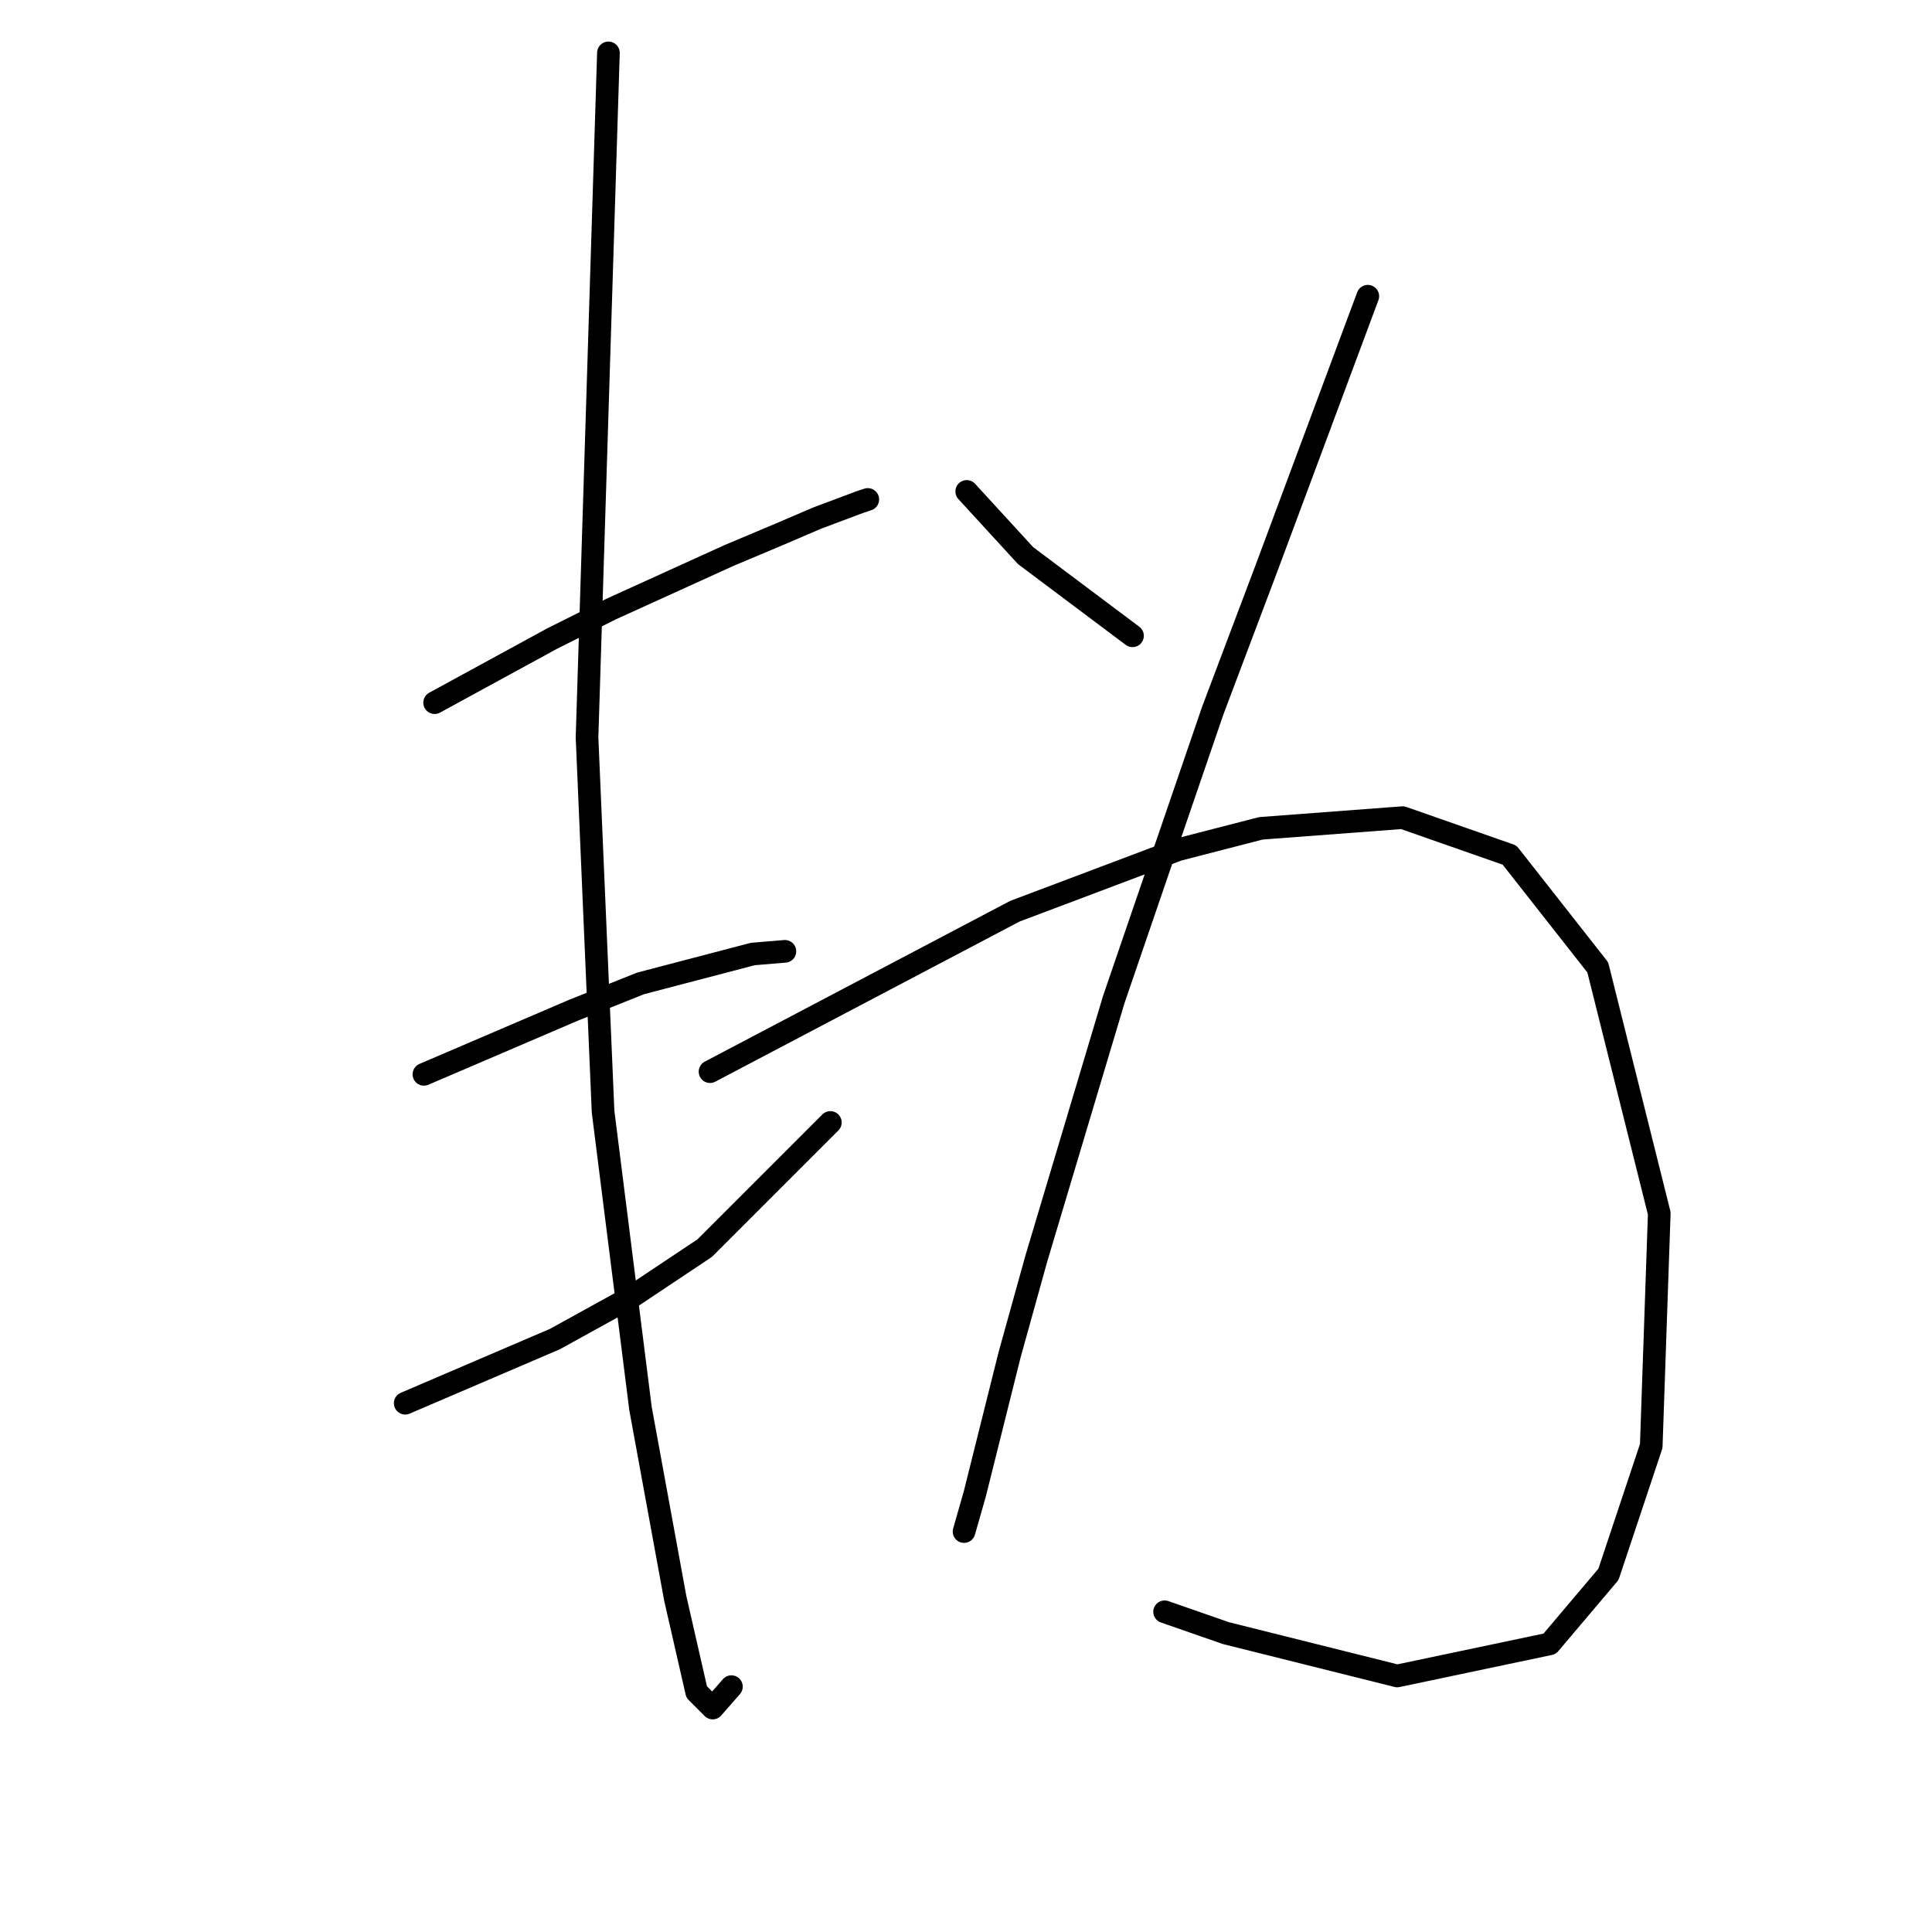 <?xml version="1.0" standalone="no"?>
    <svg width="256" height="256" xmlns="http://www.w3.org/2000/svg" version="1.1">
    <polyline stroke="black" stroke-width="3" stroke-linecap="round" fill="transparent" stroke-linejoin="round" points="57.59 93.106 65.384 88.854 73.179 84.603 80.974 80.705 96.563 73.619 103.295 70.785 108.255 68.659 113.924 66.533 114.987 66.179 114.987 66.179 " />
        <polyline stroke="black" stroke-width="3" stroke-linecap="round" fill="transparent" stroke-linejoin="round" points="56.172 142.354 66.093 138.103 76.013 133.851 84.871 130.308 99.752 126.411 104.003 126.056 104.003 126.056 " />
        <polyline stroke="black" stroke-width="3" stroke-linecap="round" fill="transparent" stroke-linejoin="round" points="53.692 185.934 63.613 181.682 73.533 177.431 83.808 171.762 93.374 165.384 110.027 148.732 110.027 148.732 " />
        <polyline stroke="black" stroke-width="3" stroke-linecap="round" fill="transparent" stroke-linejoin="round" points="80.619 7.01 79.202 52.361 77.785 97.712 79.911 147.315 84.871 186.643 89.477 211.798 92.311 224.199 94.437 226.325 96.917 223.49 96.917 223.49 " />
        <polyline stroke="black" stroke-width="3" stroke-linecap="round" fill="transparent" stroke-linejoin="round" points="128.096 65.116 131.994 69.368 135.891 73.619 150.063 84.248 150.063 84.248 " />
        <polyline stroke="black" stroke-width="3" stroke-linecap="round" fill="transparent" stroke-linejoin="round" points="181.242 39.252 174.51 57.321 167.778 75.391 160.692 94.169 147.583 132.434 137.308 166.802 133.765 179.556 129.159 197.98 127.742 202.941 127.742 202.941 " />
        <polyline stroke="black" stroke-width="3" stroke-linecap="round" fill="transparent" stroke-linejoin="round" points="94.083 142 114.278 131.371 134.474 120.742 156.086 112.593 167.07 109.758 185.848 108.341 200.02 113.301 211.712 128.182 219.861 160.778 218.798 191.603 213.129 208.609 205.335 217.821 185.139 222.073 162.464 216.404 154.315 213.57 154.315 213.57 " />
        </svg>